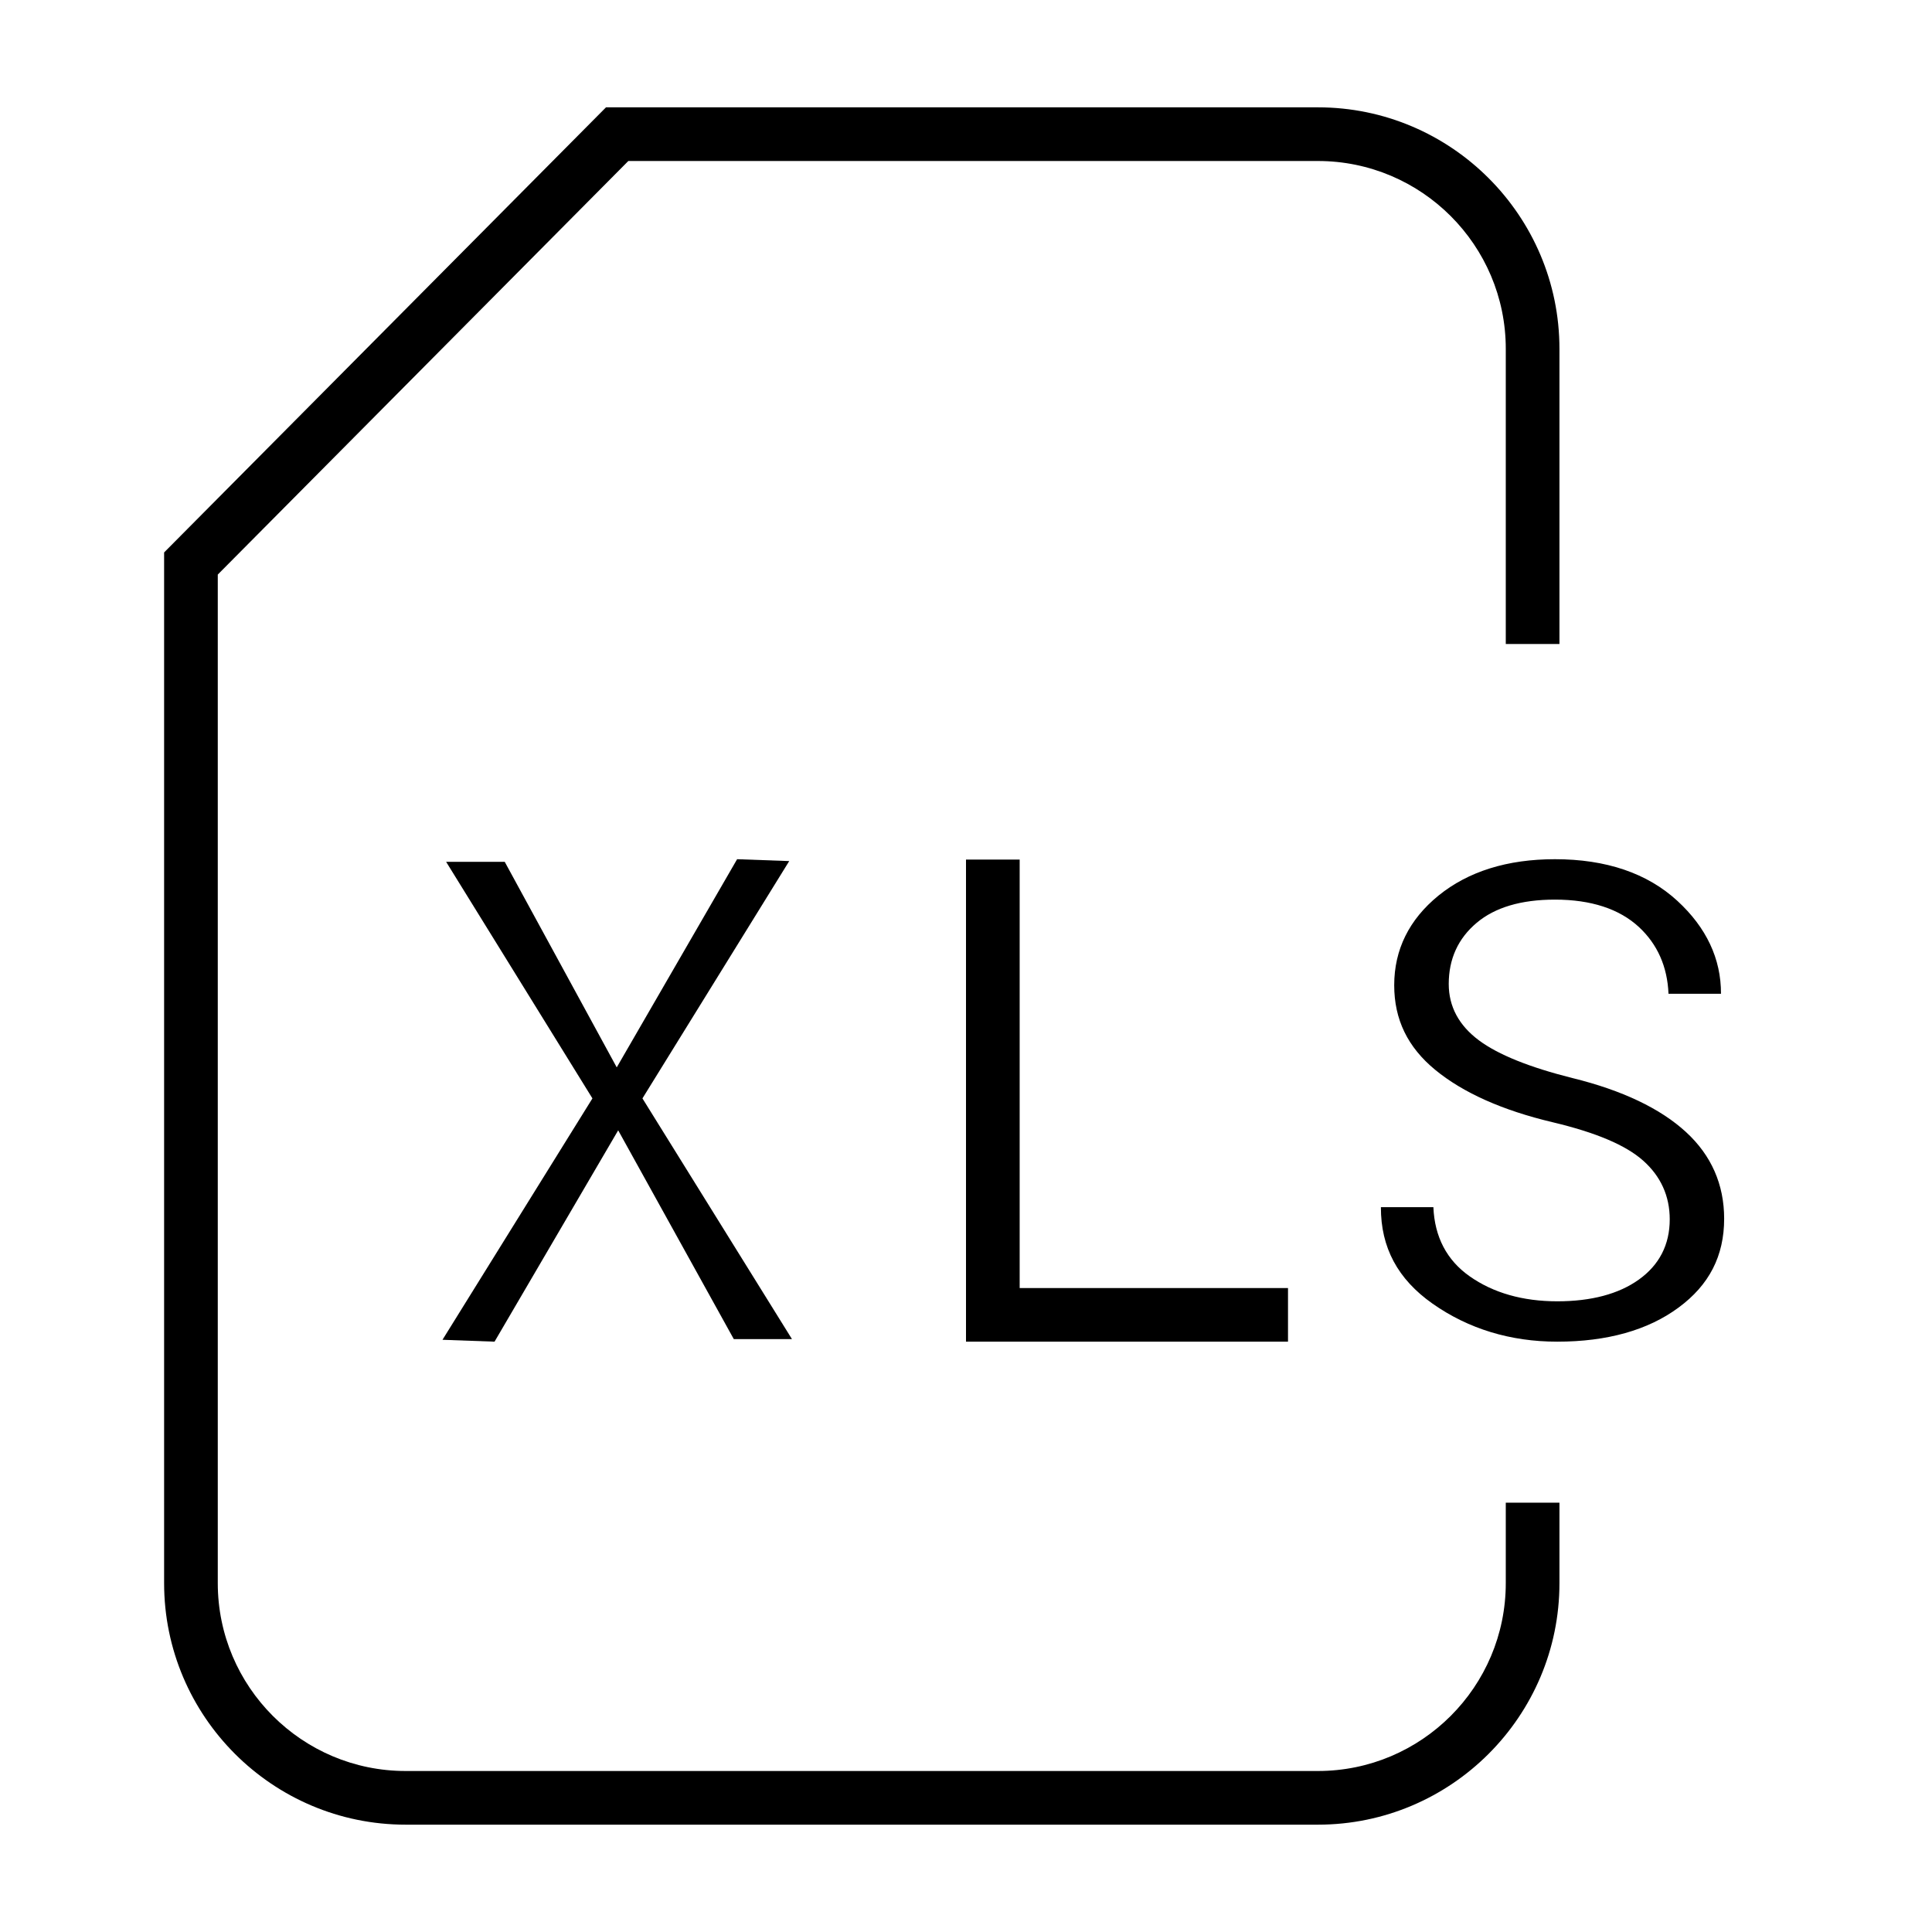 <?xml version="1.0" encoding="utf-8"?>
<!-- Generator: Adobe Illustrator 19.2.1, SVG Export Plug-In . SVG Version: 6.00 Build 0)  -->
<svg version="1.0" id="Layer_4" xmlns="http://www.w3.org/2000/svg" xmlns:xlink="http://www.w3.org/1999/xlink" x="0px" y="0px"
	 width="36px" height="36px" viewBox="0 0 36 36" enable-background="new 0 0 36 36" xml:space="preserve">
<path d="M24.558,34h-17c-2.481,0-4.5-2.019-4.5-4.5V10.294L11.292,2h13.266c2.481,0,4.5,2.019,4.5,4.5V12h-1V6.5
	c0-1.93-1.57-3.5-3.5-3.5h-12.85l-7.65,7.706V29.5c0,1.93,1.57,3.5,3.5,3.5h17c1.93,0,3.5-1.57,3.5-3.5V28h1v1.5
	C29.058,31.981,27.039,34,24.558,34z"/>
<path d="M19,24.001h5V25h-6v-8.983h1V24.001z"/>
<polygon points="8.245,24.965 11.039,20.467 8.313,16.059 9.405,16.059 11.492,19.889 13.735,16.01 14.706,16.045 11.971,20.467 
	14.757,24.952 13.673,24.952 11.519,21.062 9.215,25 "/>
<path d="M29.017,25c-0.872,0-1.654-0.238-2.323-0.708c-0.649-0.457-0.965-1.046-0.963-1.798h0.978
	c0.023,0.556,0.251,0.989,0.676,1.288c0.439,0.309,0.989,0.466,1.633,0.466c0.632,0,1.143-0.136,1.517-0.403
	c0.384-0.274,0.578-0.652,0.578-1.124c0-0.434-0.167-0.803-0.496-1.095c-0.324-0.288-0.876-0.522-1.687-0.715
	c-0.933-0.221-1.668-0.549-2.187-0.976c-0.514-0.423-0.764-0.939-0.764-1.577c0-0.663,0.278-1.224,0.825-1.67
	c0.554-0.45,1.284-0.678,2.17-0.678c0.954,0,1.722,0.261,2.282,0.777c0.541,0.498,0.814,1.08,0.812,1.73h-0.978
	c-0.021-0.505-0.206-0.923-0.551-1.243c-0.366-0.339-0.894-0.511-1.566-0.511c-0.627,0-1.117,0.145-1.457,0.432
	c-0.346,0.29-0.521,0.674-0.521,1.14c0,0.42,0.189,0.773,0.565,1.052c0.358,0.266,0.944,0.502,1.74,0.701
	c0.927,0.228,1.639,0.567,2.117,1.007c0.471,0.433,0.71,0.976,0.71,1.614c0,0.693-0.278,1.235-0.85,1.656
	C30.708,24.786,29.946,25,29.017,25z"/>
</svg>
